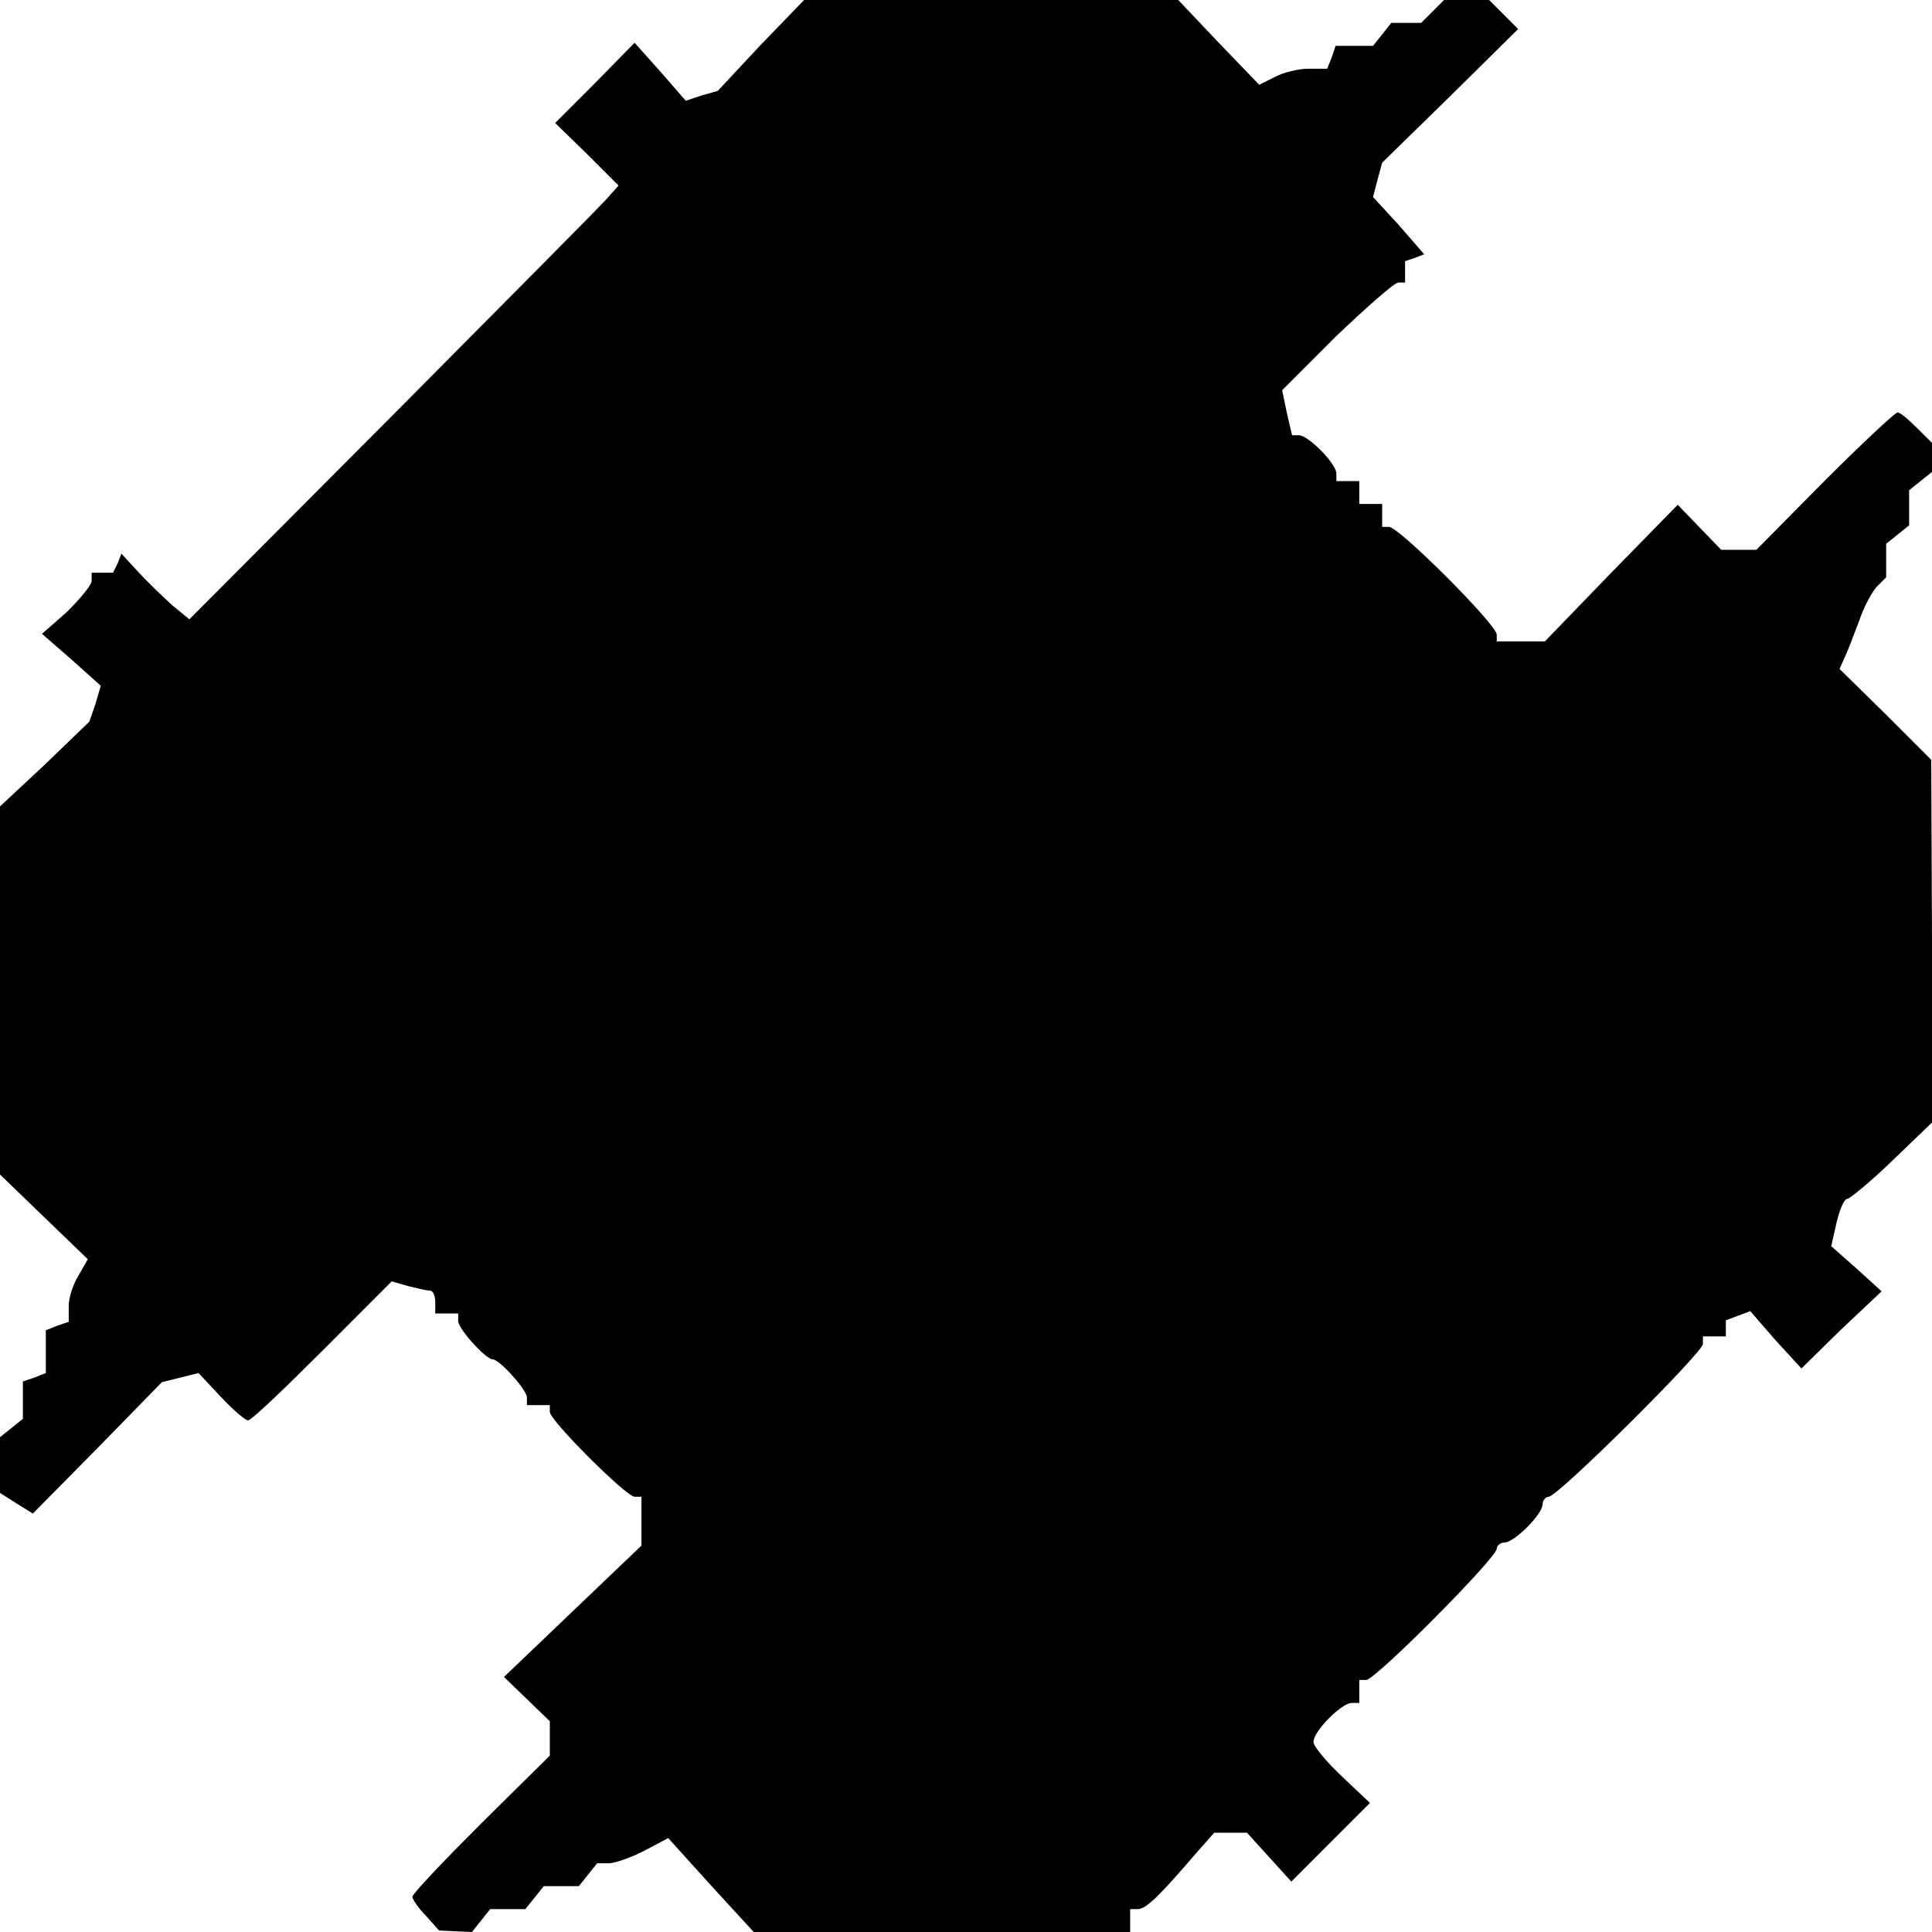 <svg xmlns="http://www.w3.org/2000/svg" id="root" viewBox="0 0 150 150">
  <path
    d="M 33.082 148.754 C 32.488 148.16 32.016 147.449 32.016 147.273 C 32.016 147.035 34.445 144.484 37.352 141.582 L 42.688 136.305 L 42.688 133.637 L 40.91 131.918 L 39.129 130.199 L 44.465 125.098 L 49.801 120 L 49.801 116.207 L 49.27 116.207 C 48.617 116.207 42.688 110.277 42.688 109.625 L 42.688 109.09 L 40.91 109.09 L 40.91 108.496 C 40.91 107.906 38.773 105.535 38.242 105.535 C 37.707 105.535 35.574 103.16 35.574 102.57 L 35.574 101.977 L 33.793 101.977 L 33.793 101.086 C 33.793 100.613 33.617 100.199 33.379 100.199 C 33.082 100.199 32.371 100.02 31.66 99.844 L 30.414 99.484 L 25.02 104.883 C 22.055 107.848 19.508 110.277 19.27 110.277 C 19.031 110.277 18.082 109.445 17.133 108.438 L 15.414 106.602 L 12.57 107.312 L 7.59 112.41 L 2.551 117.512 L 1.305 116.738 L 0 115.91 L 0 111.582 L 0.891 110.871 L 1.777 110.156 L 1.777 107.254 L 2.668 106.957 L 3.559 106.602 L 3.559 103.281 L 4.445 102.926 L 5.336 102.629 L 5.336 101.383 C 5.336 100.73 5.691 99.664 6.105 99.012 L 6.816 97.766 L 3.438 94.508 L 0 91.188 L 0 62.609 L 3.496 59.348 L 6.938 56.027 L 7.41 54.664 L 7.824 53.242 L 5.574 51.227 L 3.262 49.211 L 5.219 47.488 C 6.227 46.48 7.113 45.414 7.113 45.117 L 7.113 44.465 L 8.773 44.465 L 9.129 43.754 L 9.426 42.984 L 10.789 44.465 C 11.562 45.297 12.746 46.422 13.398 47.016 L 14.703 48.082 L 30.414 32.312 C 39.07 23.598 46.602 16.008 47.074 15.473 L 48.023 14.406 L 45.594 11.977 L 43.102 9.547 L 46.188 6.461 L 49.27 3.32 L 51.285 5.574 L 53.242 7.824 L 54.484 7.41 L 55.73 7.055 L 59.051 3.496 L 62.43 0 L 91.48 0 L 94.625 3.32 L 97.766 6.582 L 98.953 5.988 C 99.605 5.633 100.789 5.336 101.562 5.336 L 103.043 5.336 L 103.398 4.445 L 103.695 3.559 L 106.602 3.559 L 108.023 1.777 L 110.336 1.777 L 111.227 0.891 L 112.113 0 L 115.613 0 L 117.867 2.254 L 112.59 7.469 L 107.312 12.629 L 106.957 13.934 L 106.602 15.297 L 108.617 17.488 L 110.574 19.742 L 109.801 20.039 L 109.09 20.277 L 109.09 21.938 L 108.559 21.938 C 108.262 21.938 106.125 23.836 103.754 26.086 L 99.547 30.297 L 99.902 32.016 L 100.316 33.793 L 100.852 33.793 C 101.562 33.793 103.754 35.988 103.754 36.758 L 103.754 37.352 L 105.535 37.352 L 105.535 39.129 L 107.312 39.129 L 107.312 40.91 L 107.848 40.91 C 108.617 40.91 116.207 48.496 116.207 49.27 L 116.207 49.801 L 119.941 49.801 L 125.098 44.465 L 130.258 39.191 L 131.918 40.91 L 133.637 42.688 L 136.363 42.688 L 141.641 37.352 C 144.605 34.387 147.152 32.016 147.332 32.016 C 147.512 32.016 148.16 32.551 148.812 33.203 L 150 34.387 L 150 36.641 L 149.109 37.352 L 148.223 38.062 L 148.223 40.789 L 147.332 41.504 L 146.441 42.215 L 146.441 44.82 L 145.73 45.535 C 145.375 45.891 144.723 47.074 144.367 48.141 C 143.953 49.211 143.477 50.516 143.242 50.988 L 142.824 51.938 L 146.383 55.434 L 149.941 58.992 L 150 73.102 L 150 87.152 L 146.918 90.117 C 145.199 91.777 143.598 93.082 143.418 93.082 C 143.184 93.082 142.824 93.914 142.59 94.922 L 142.176 96.758 L 144.129 98.477 L 146.086 100.258 L 142.945 103.223 L 139.863 106.246 L 137.848 104.051 L 135.891 101.797 L 134.941 102.152 L 133.992 102.512 L 133.992 103.754 L 132.215 103.754 L 132.215 104.348 C 132.215 105 120.949 116.207 120.238 116.207 C 120 116.207 119.762 116.504 119.762 116.797 C 119.762 117.57 117.57 119.762 116.797 119.762 C 116.504 119.762 116.207 120 116.207 120.238 C 116.207 120.949 106.777 130.434 106.066 130.434 L 105.535 130.434 L 105.535 132.215 L 104.941 132.215 C 104.172 132.215 101.977 134.406 101.977 135.238 C 101.977 135.594 102.984 136.777 104.172 137.906 L 106.363 139.98 L 100.258 146.086 L 98.539 144.191 L 96.816 142.293 L 94.27 142.293 L 92.906 143.836 C 90.059 147.152 88.992 148.223 88.34 148.223 L 87.746 148.223 L 87.746 150 L 58.52 150 L 55.199 146.383 L 51.879 142.707 L 49.98 143.715 C 48.914 144.25 47.727 144.664 47.254 144.664 L 46.363 144.664 L 45.652 145.555 L 44.941 146.441 L 42.215 146.441 L 41.504 147.332 L 40.789 148.223 L 38.062 148.223 L 37.352 149.109 L 36.641 150 L 35.336 149.941 L 34.09 149.883 Z M 33.082 148.754 "
  />
</svg>
